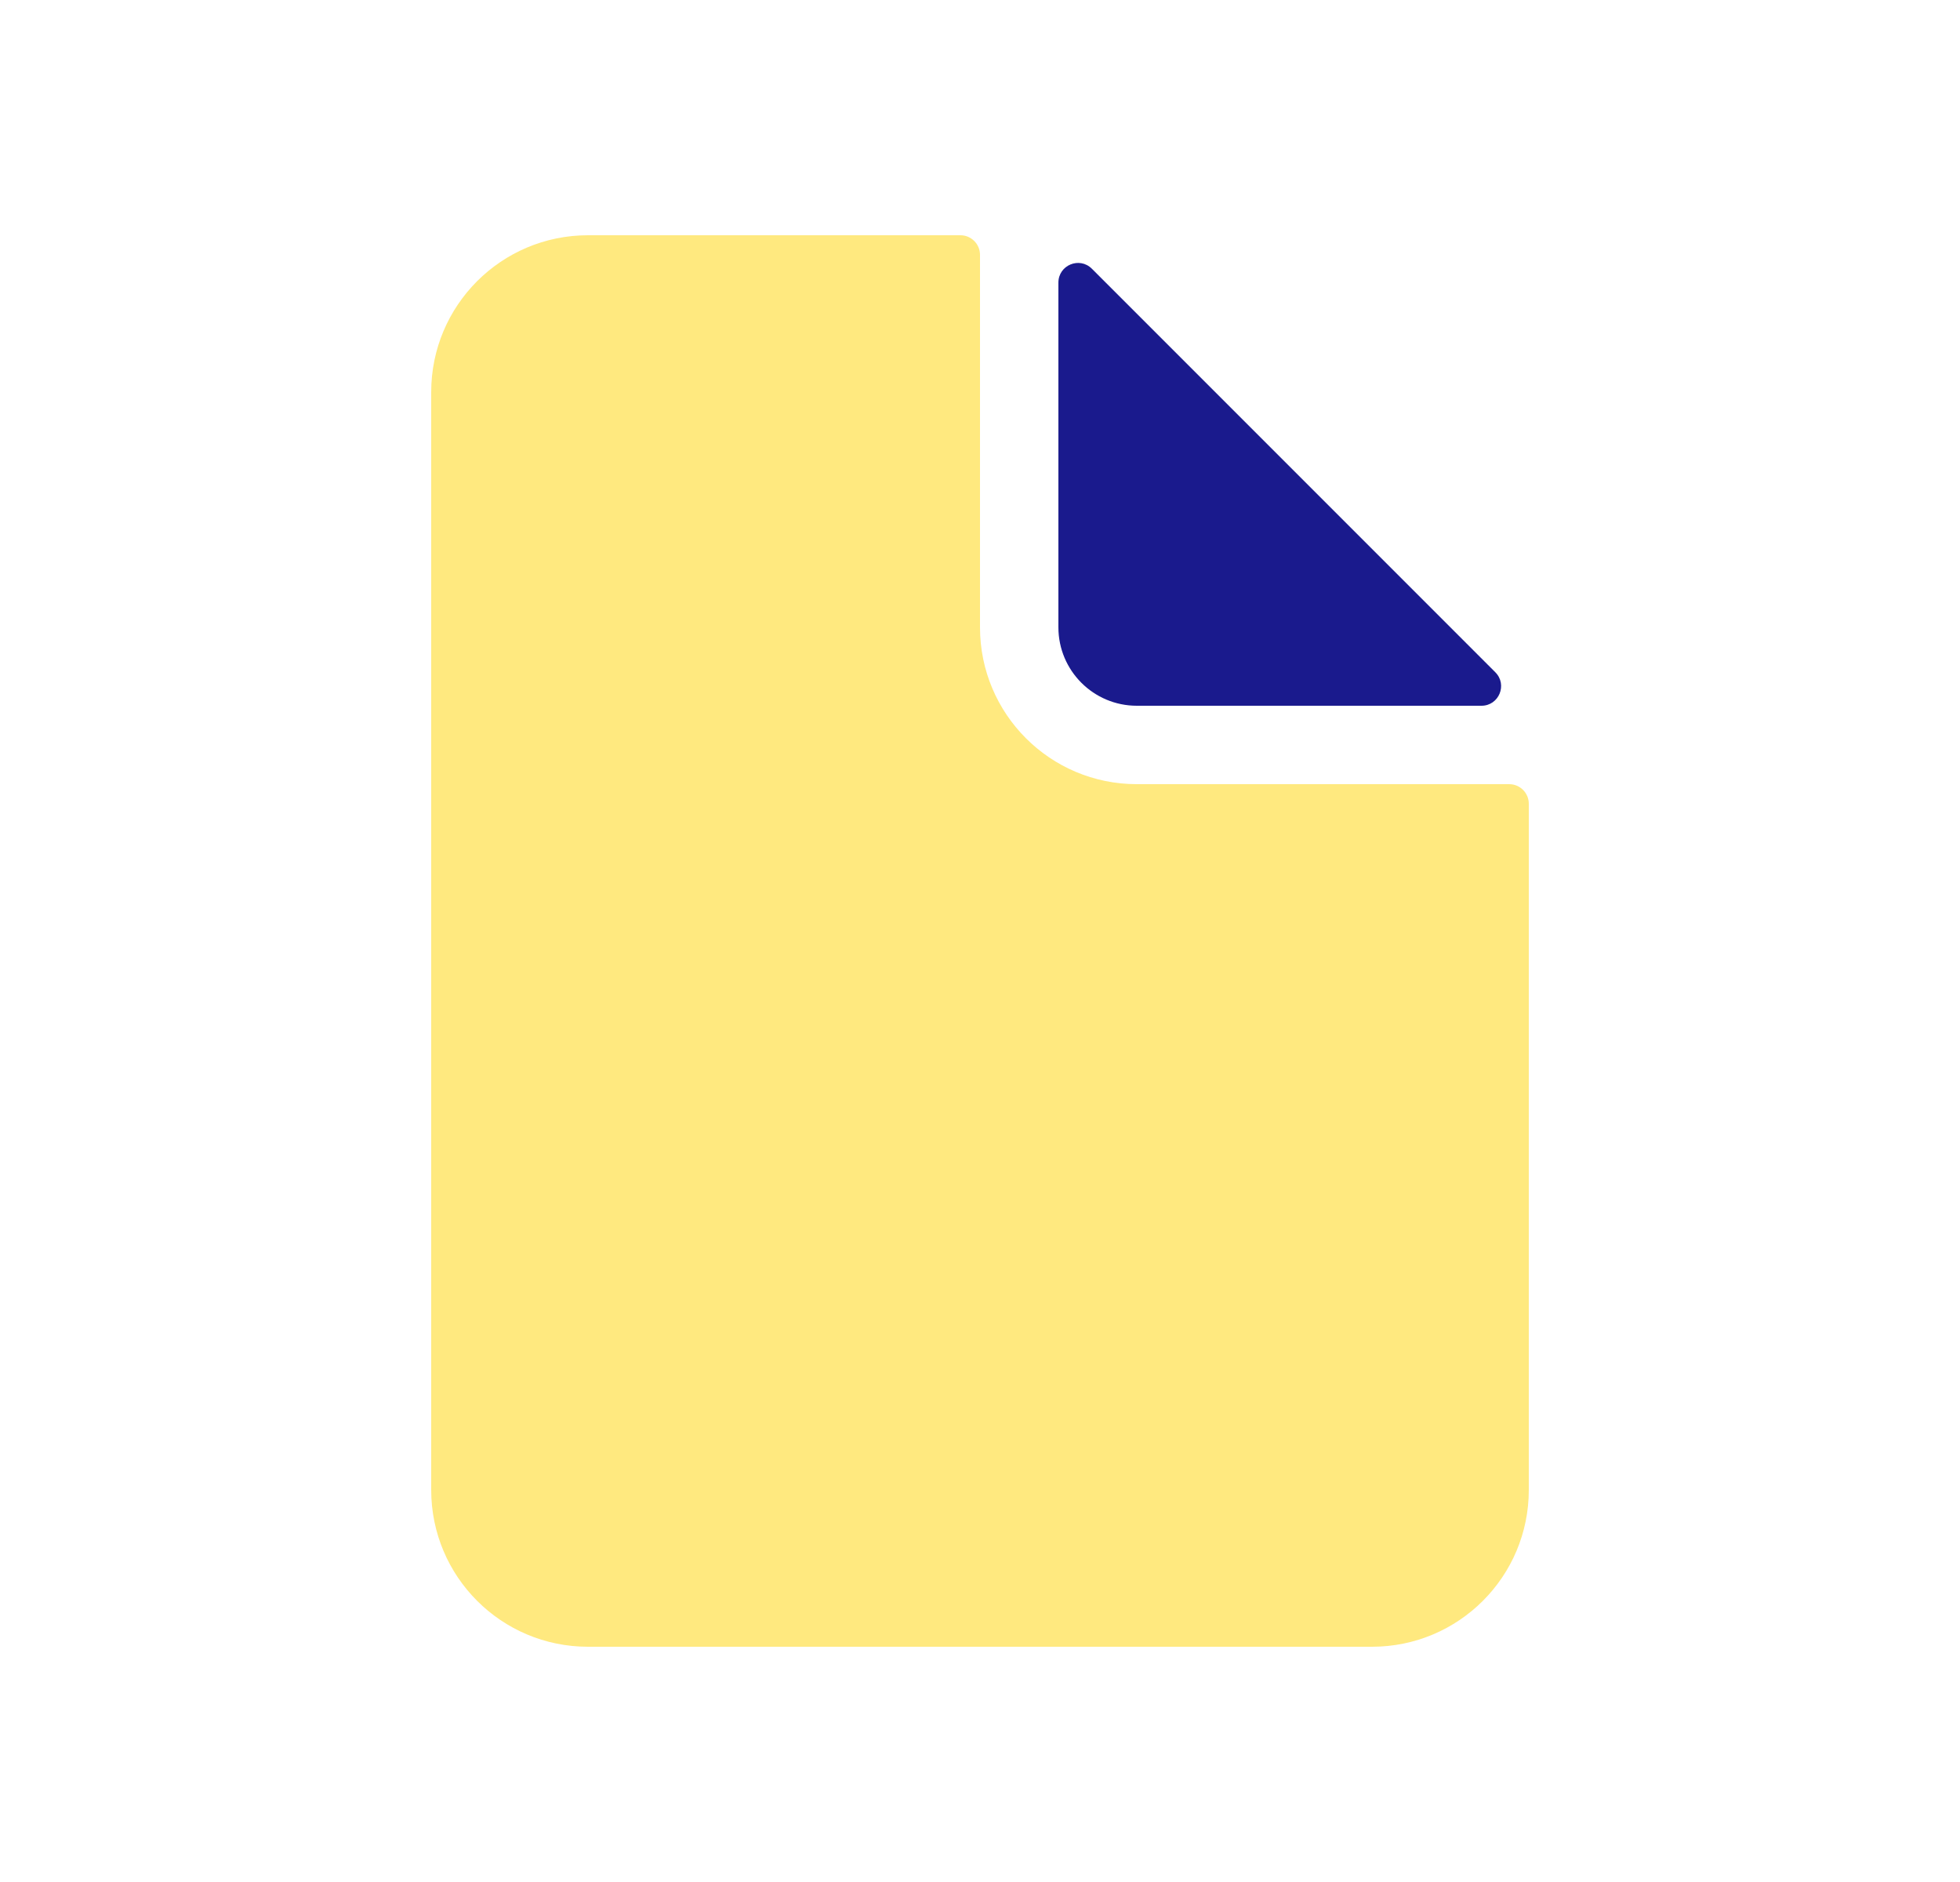 <svg width="25" height="24" viewBox="0 0 25 24" fill="none" xmlns="http://www.w3.org/2000/svg">
<path d="M5.5 5C5.5 3.895 6.395 3 7.5 3H12.25C12.388 3 12.5 3.112 12.5 3.25V8C12.5 9.105 13.395 10 14.5 10H19.25C19.388 10 19.5 10.112 19.5 10.25V19C19.5 20.105 18.605 21 17.5 21H7.5C6.395 21 5.5 20.105 5.5 19V5Z" fill="#FFD400" fill-opacity="0.5"/>
<path d="M13.5 8V3.604C13.5 3.381 13.769 3.269 13.927 3.427L19.073 8.573C19.231 8.731 19.119 9 18.896 9H14.5C13.948 9 13.5 8.552 13.5 8Z" fill="#1A1A8D"/>
</svg>
